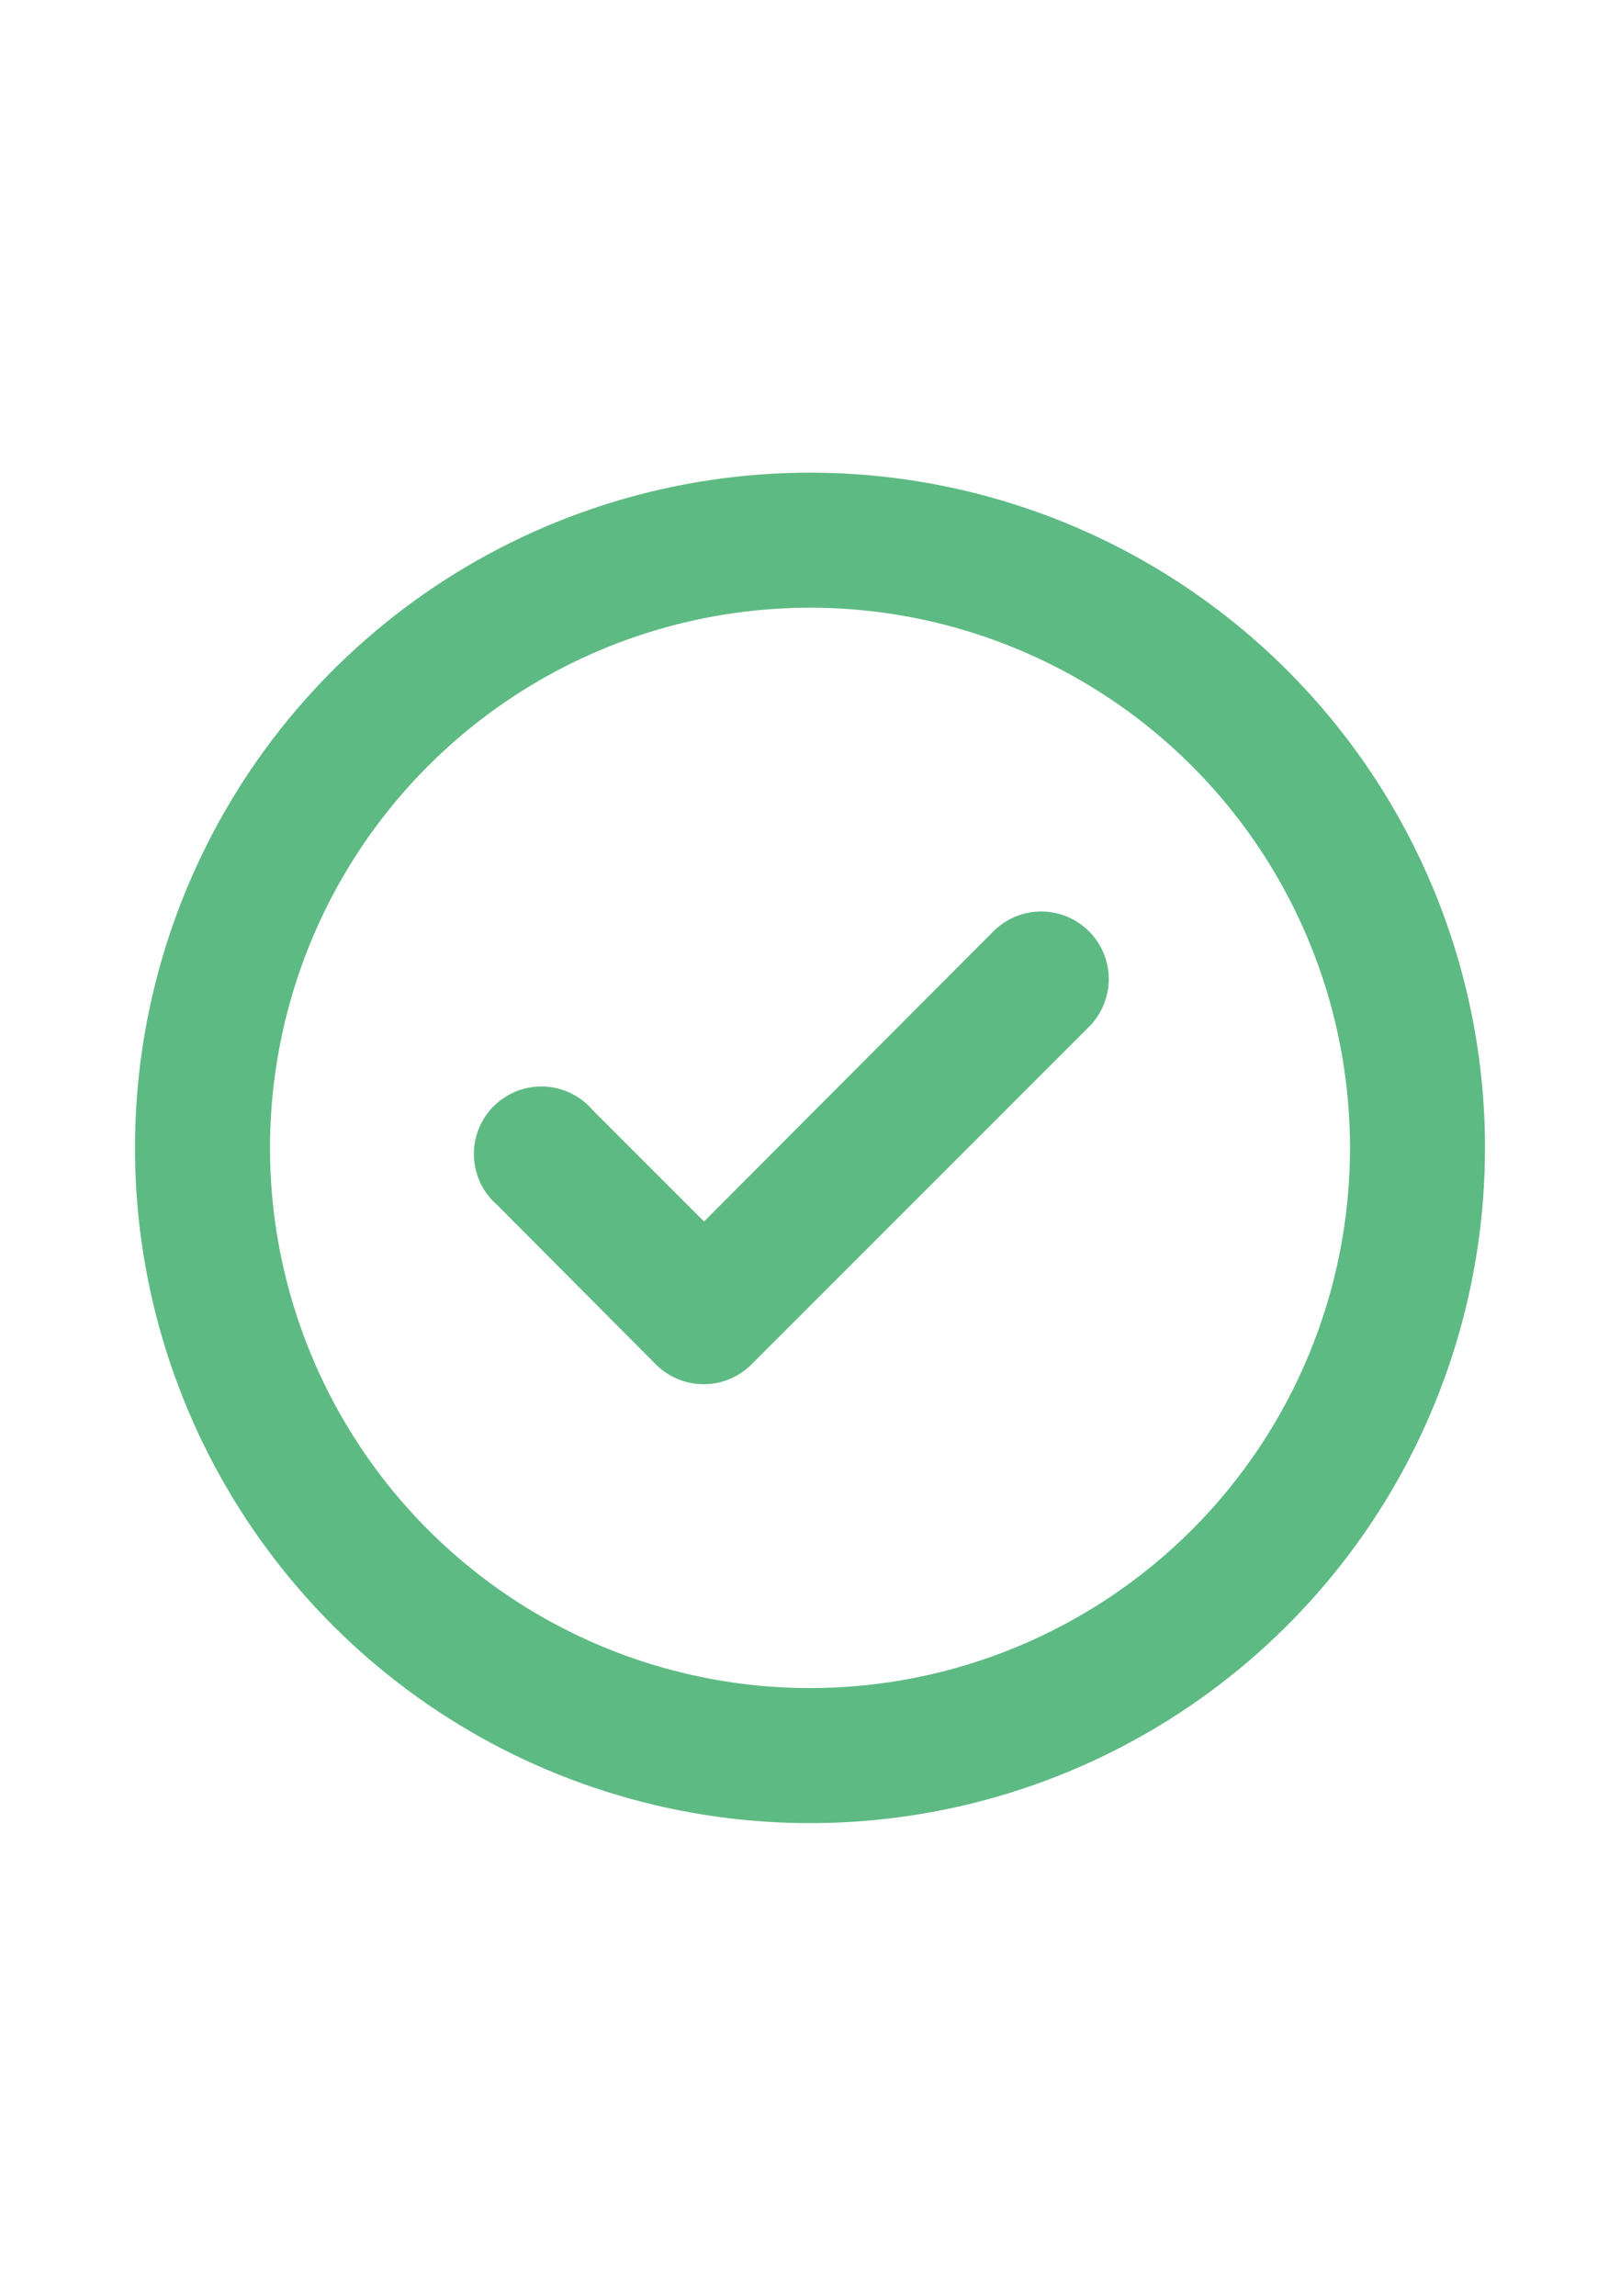 <svg width="24" height="34" viewBox="0 0 24 34" fill="none" xmlns="http://www.w3.org/2000/svg">
<path d="M14.72 13.79L10.43 18.09L8.78 16.44C8.69 16.335 8.58 16.25 8.456 16.19C8.332 16.13 8.197 16.096 8.059 16.091C7.921 16.086 7.784 16.109 7.656 16.159C7.527 16.21 7.411 16.286 7.313 16.383C7.216 16.481 7.14 16.597 7.089 16.726C7.039 16.854 7.016 16.991 7.021 17.129C7.027 17.267 7.06 17.402 7.12 17.526C7.18 17.65 7.265 17.76 7.37 17.85L9.72 20.21C9.813 20.303 9.924 20.376 10.046 20.426C10.168 20.476 10.298 20.501 10.43 20.5C10.692 20.499 10.944 20.395 11.13 20.21L16.13 15.21C16.224 15.117 16.298 15.006 16.349 14.885C16.4 14.763 16.426 14.632 16.426 14.5C16.426 14.368 16.4 14.237 16.349 14.115C16.298 13.994 16.224 13.883 16.13 13.79C15.943 13.604 15.689 13.499 15.425 13.499C15.161 13.499 14.907 13.604 14.72 13.79ZM12 7C10.022 7 8.089 7.586 6.444 8.685C4.8 9.784 3.518 11.346 2.761 13.173C2.004 15 1.806 17.011 2.192 18.951C2.578 20.891 3.53 22.672 4.929 24.071C6.327 25.47 8.109 26.422 10.049 26.808C11.989 27.194 14 26.996 15.827 26.239C17.654 25.482 19.216 24.2 20.315 22.556C21.413 20.911 22 18.978 22 17C22 15.687 21.741 14.386 21.239 13.173C20.736 11.96 20 10.857 19.071 9.929C18.142 9 17.04 8.264 15.827 7.761C14.614 7.259 13.313 7 12 7ZM12 25C10.418 25 8.871 24.531 7.555 23.652C6.24 22.773 5.214 21.523 4.609 20.061C4.003 18.6 3.845 16.991 4.154 15.439C4.462 13.887 5.224 12.462 6.343 11.343C7.462 10.224 8.887 9.462 10.439 9.154C11.991 8.845 13.6 9.003 15.062 9.609C16.523 10.214 17.773 11.24 18.652 12.555C19.531 13.871 20 15.418 20 17C20 19.122 19.157 21.157 17.657 22.657C16.157 24.157 14.122 25 12 25Z" fill="#5EBA83"/>
</svg>
